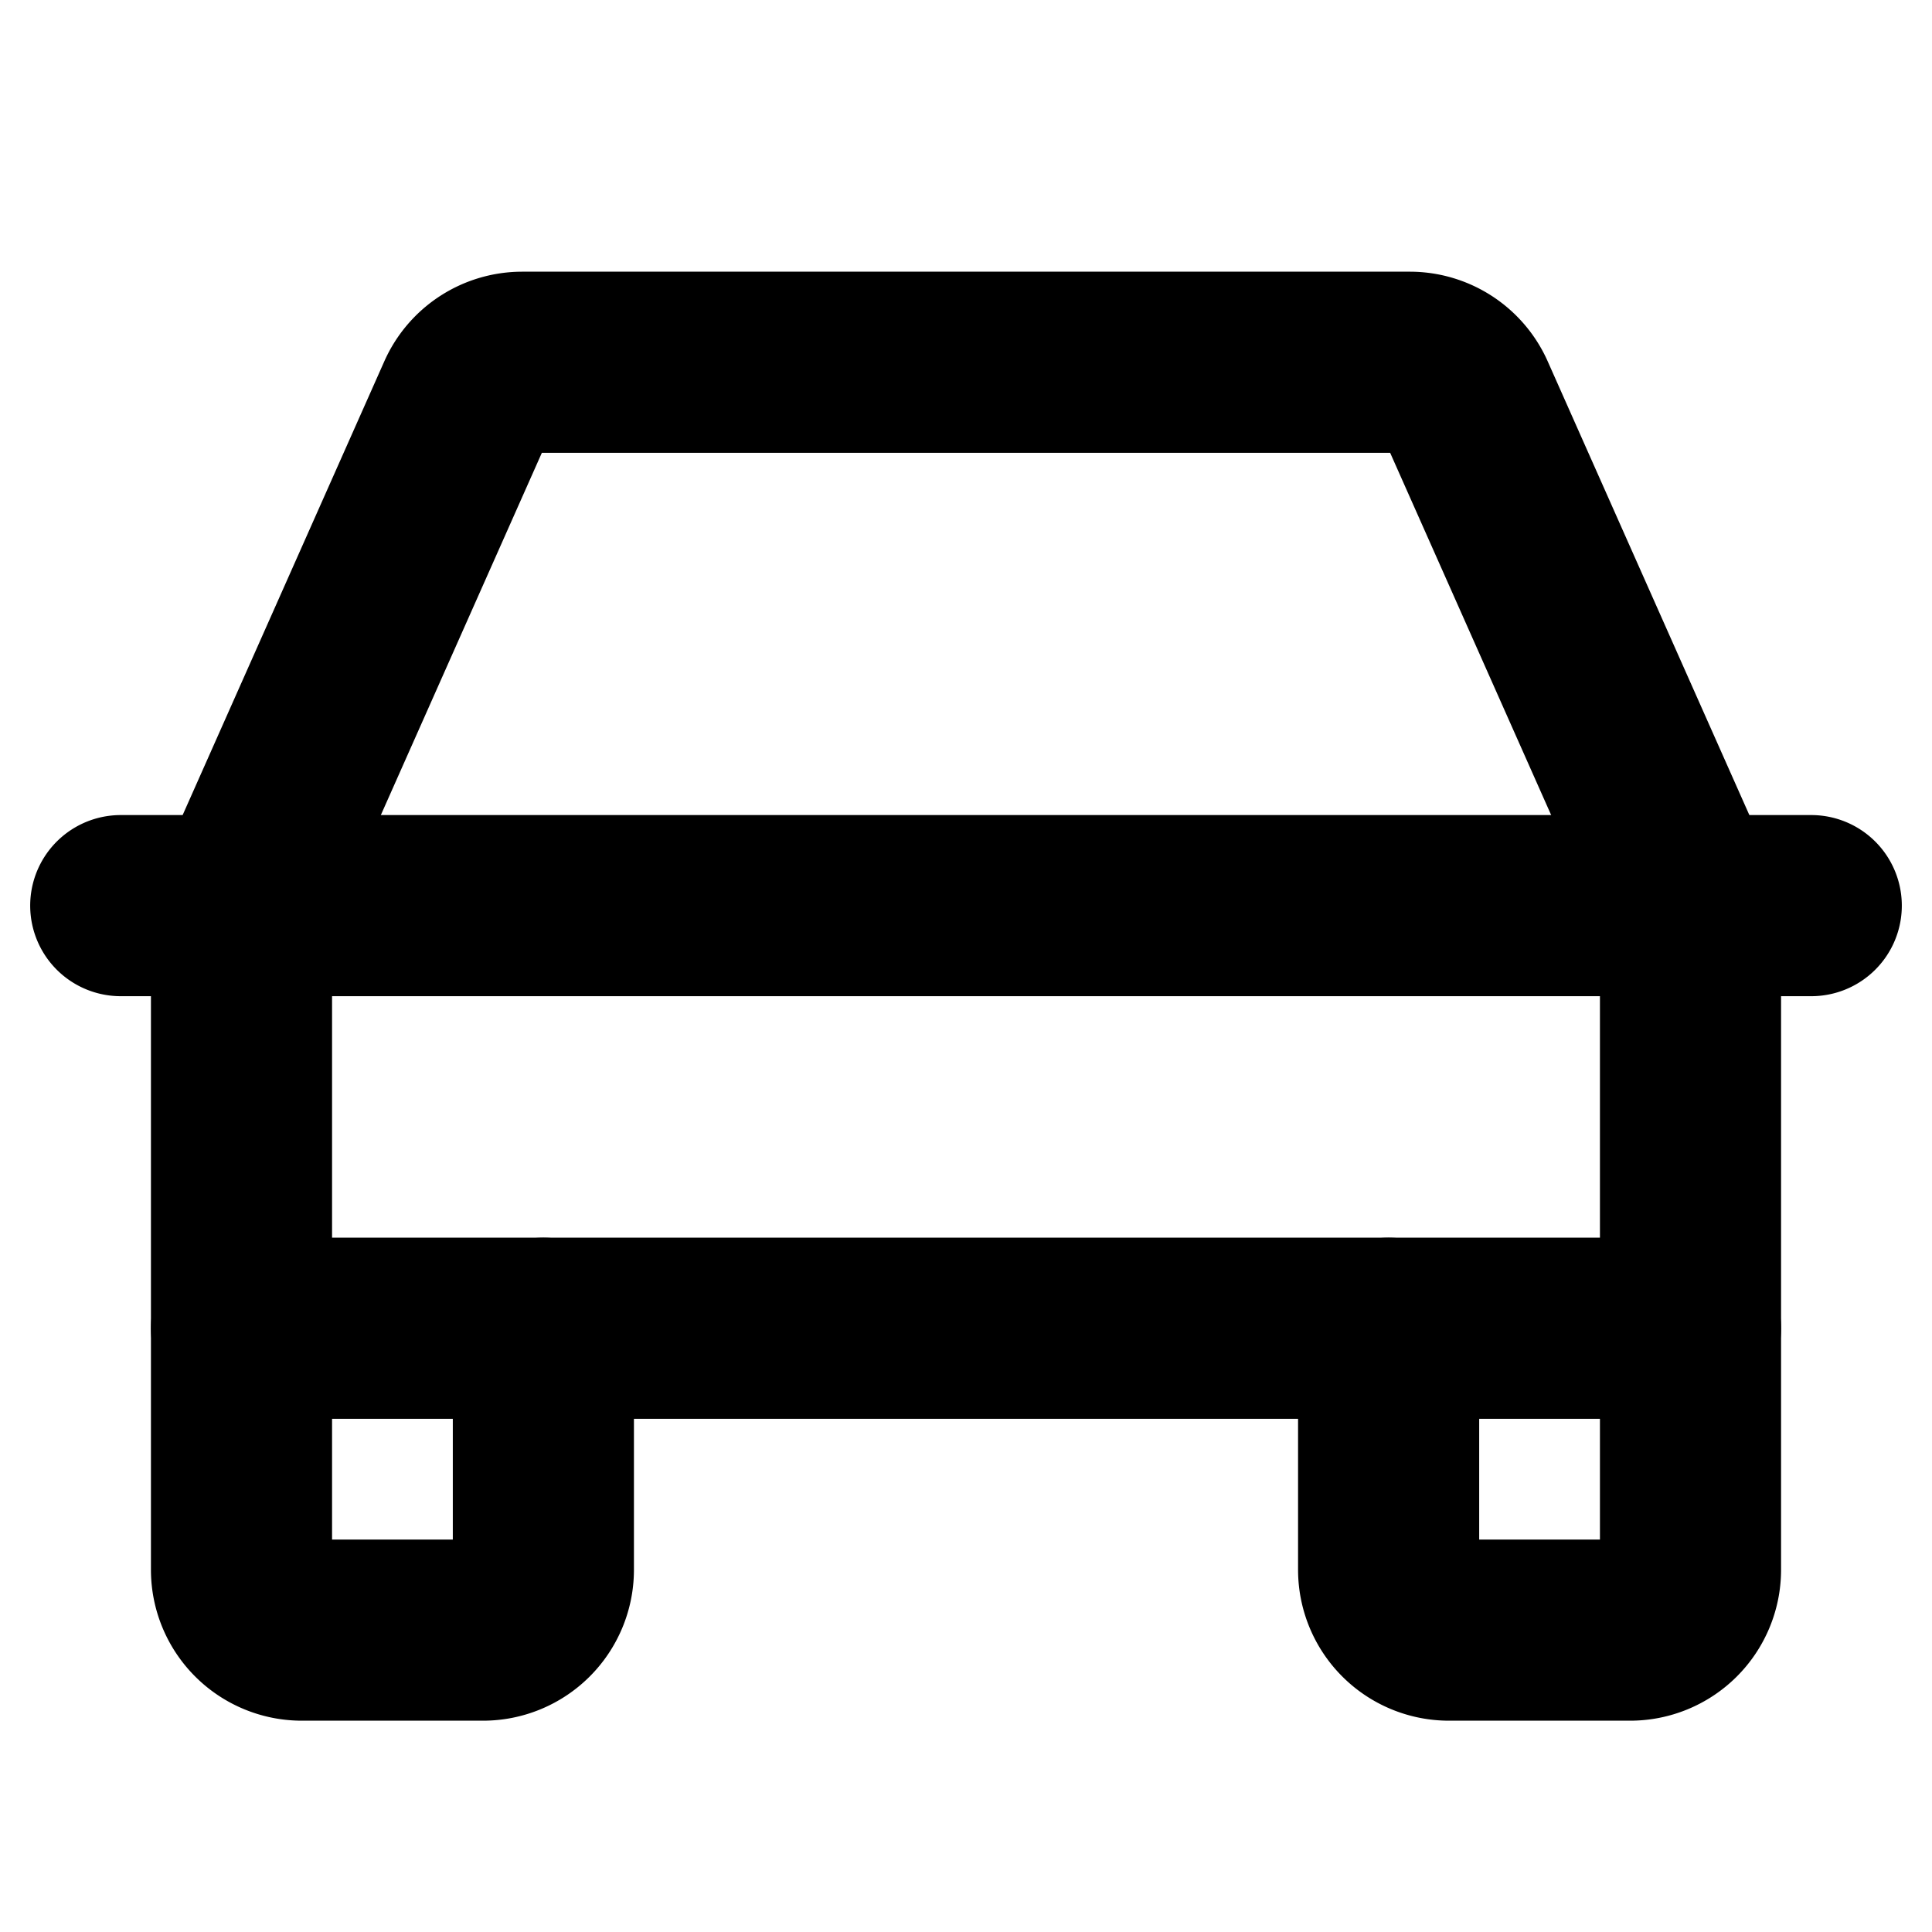 <svg xmlns="http://www.w3.org/2000/svg" viewBox="0 0 256 256" width="20" height="20"><path fill="none" d="M0 0h256v256H0z"/><path fill="none" stroke="#000" stroke-linecap="round" stroke-linejoin="round" stroke-width="24" d="M16 120h224m-16 56v32a8 8 0 01-8 8h-24a8 8 0 01-8-8v-32m-112 0v32a8 8 0 01-8 8H40a8 8 0 01-8-8v-32"/><path d="M224 120l-29.888-67.25A8 8 0 00186.8 48H69.199a8 8 0 00-7.31 4.75L32 120v56h192z" fill="none" stroke="#000" stroke-linecap="round" stroke-linejoin="round" stroke-width="24"/></svg>